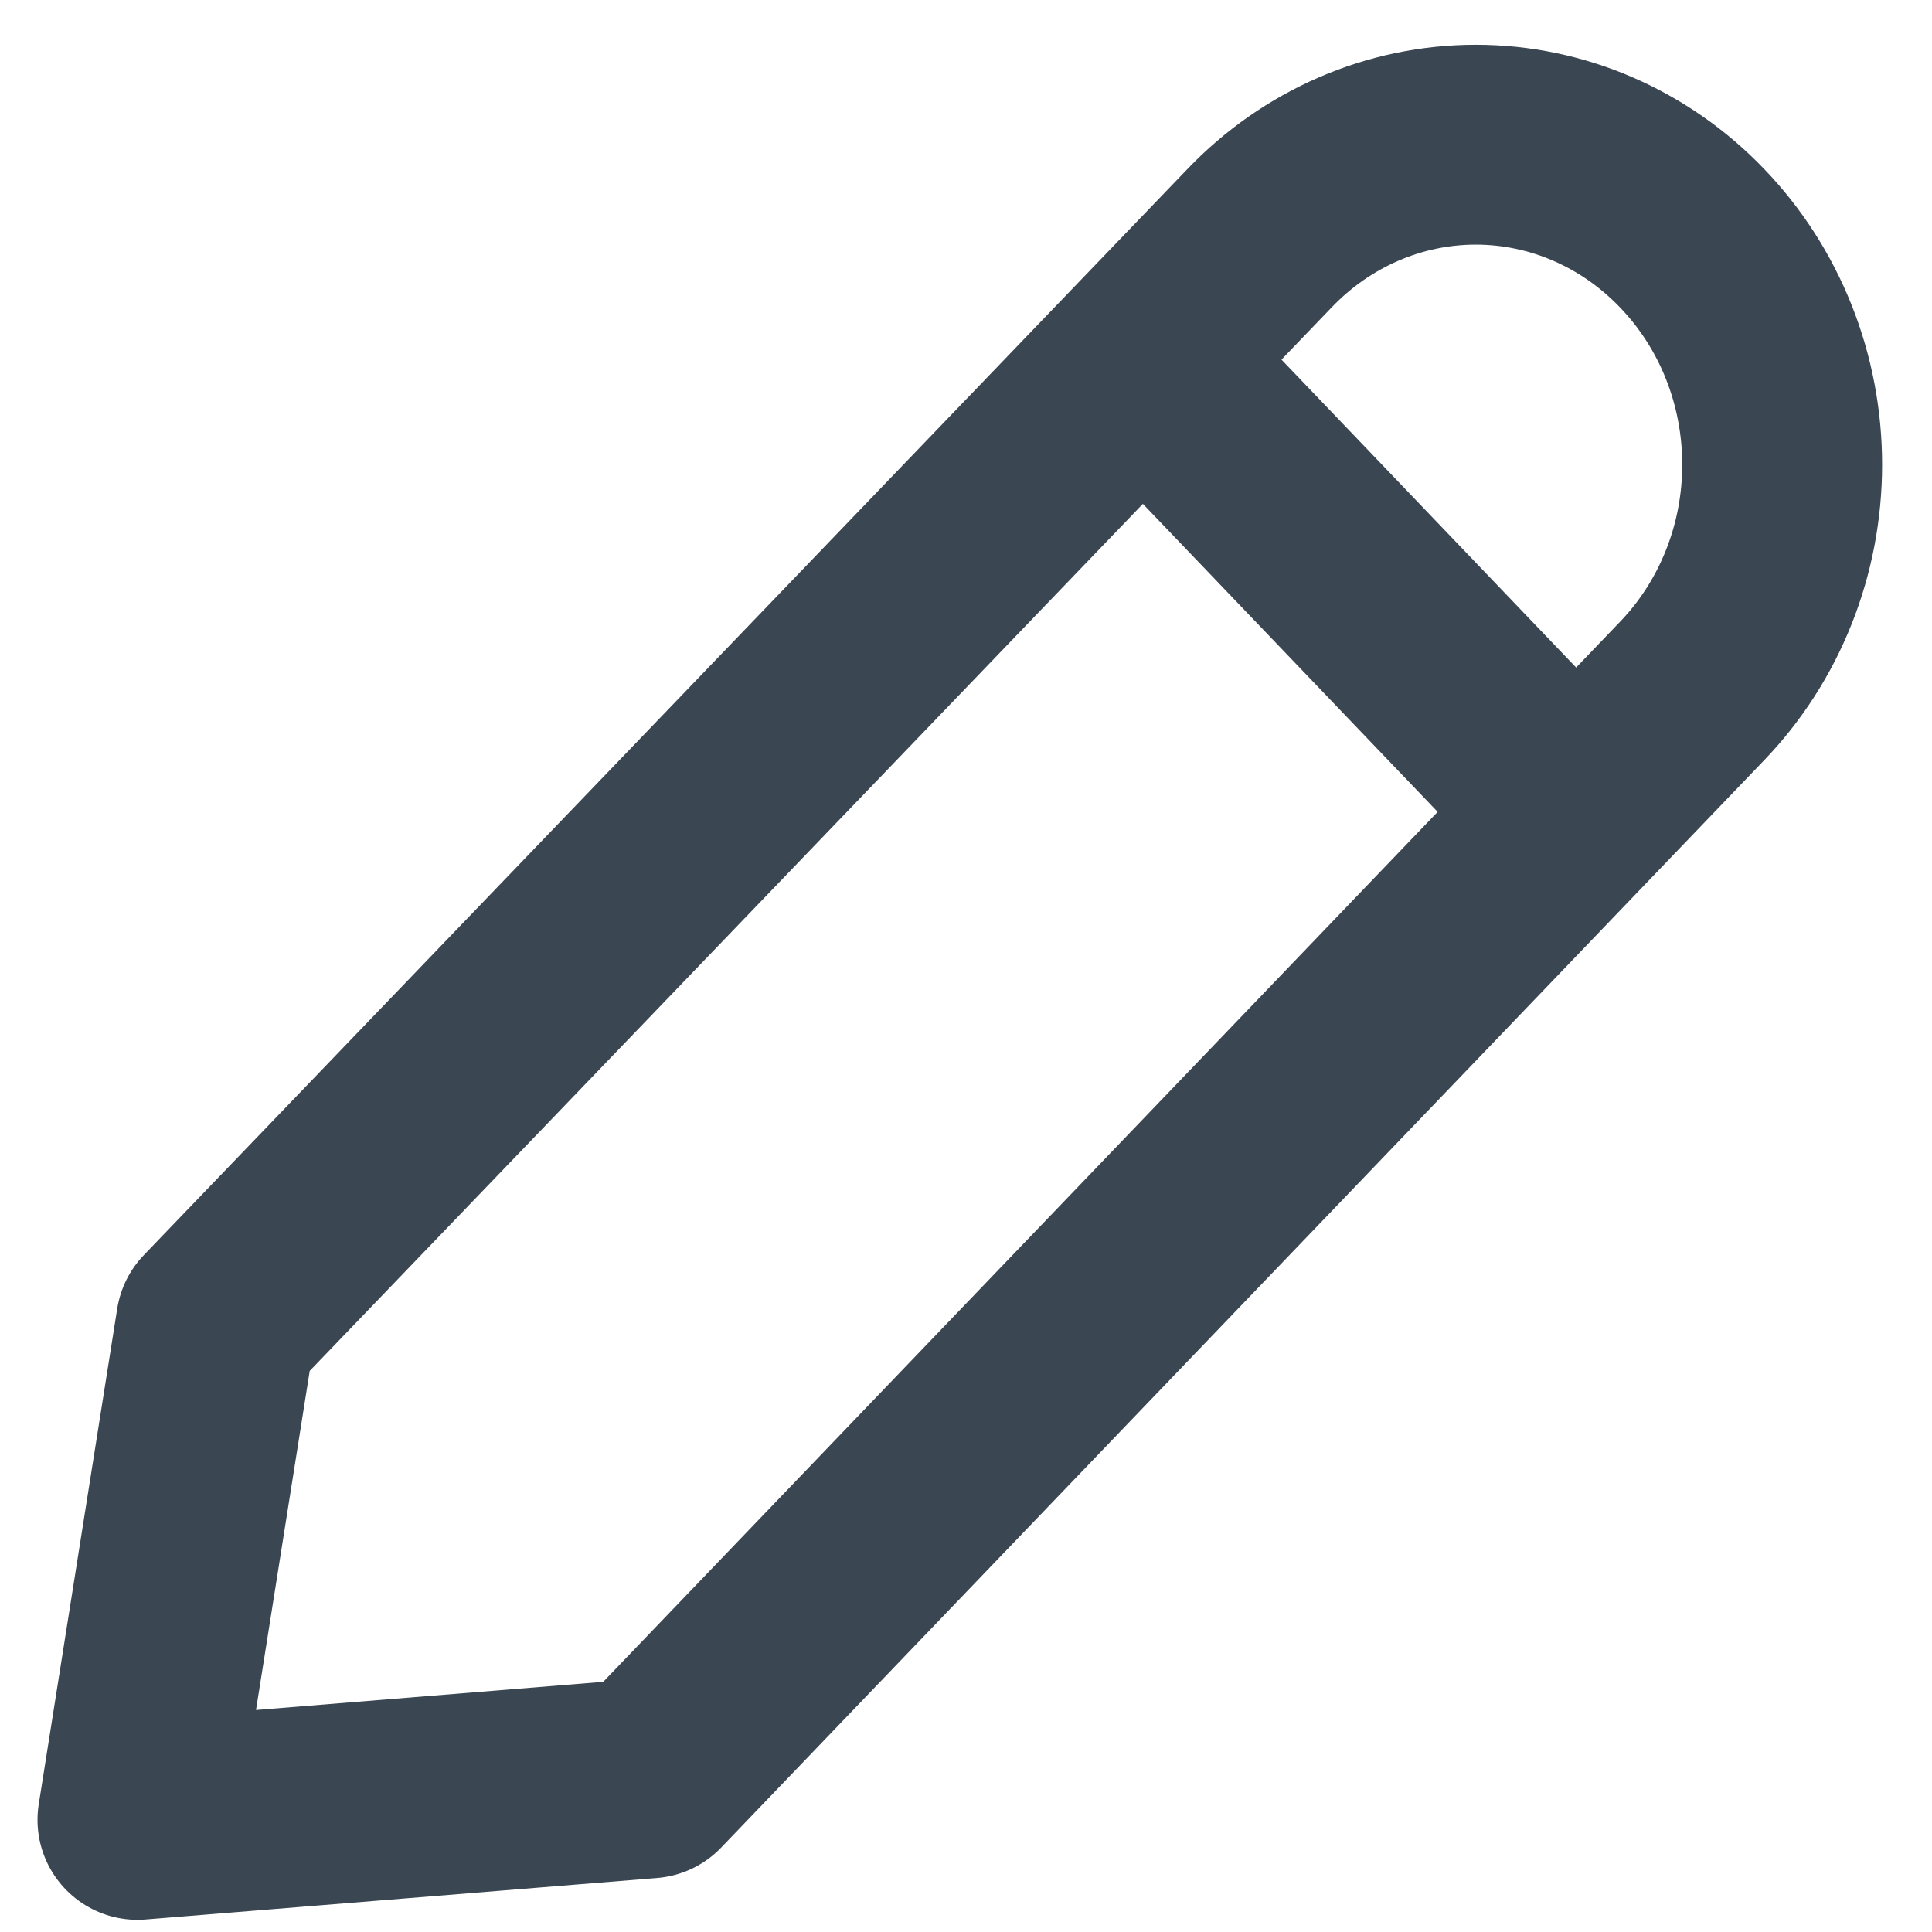 <svg width="29" height="29" viewBox="0 0 29 29" fill="none" xmlns="http://www.w3.org/2000/svg">
<path d="M9.743 26.694L2.063 27.317L3.241 19.878L18.905 3.577C19.766 2.677 20.934 2.172 22.152 2.172C23.37 2.172 24.538 2.677 25.4 3.577V3.577C25.828 4.022 26.168 4.551 26.4 5.134C26.632 5.717 26.751 6.343 26.751 6.974C26.751 7.605 26.632 8.23 26.4 8.813C26.168 9.396 25.828 9.926 25.4 10.371L9.743 26.694Z" stroke="#3A4651" stroke-width="3" stroke-linecap="round" stroke-linejoin="round"/>
<path d="M17.388 5.637L23.401 11.92" stroke="#3A4651" stroke-width="3" stroke-linecap="round" stroke-linejoin="round"/>
</svg>
